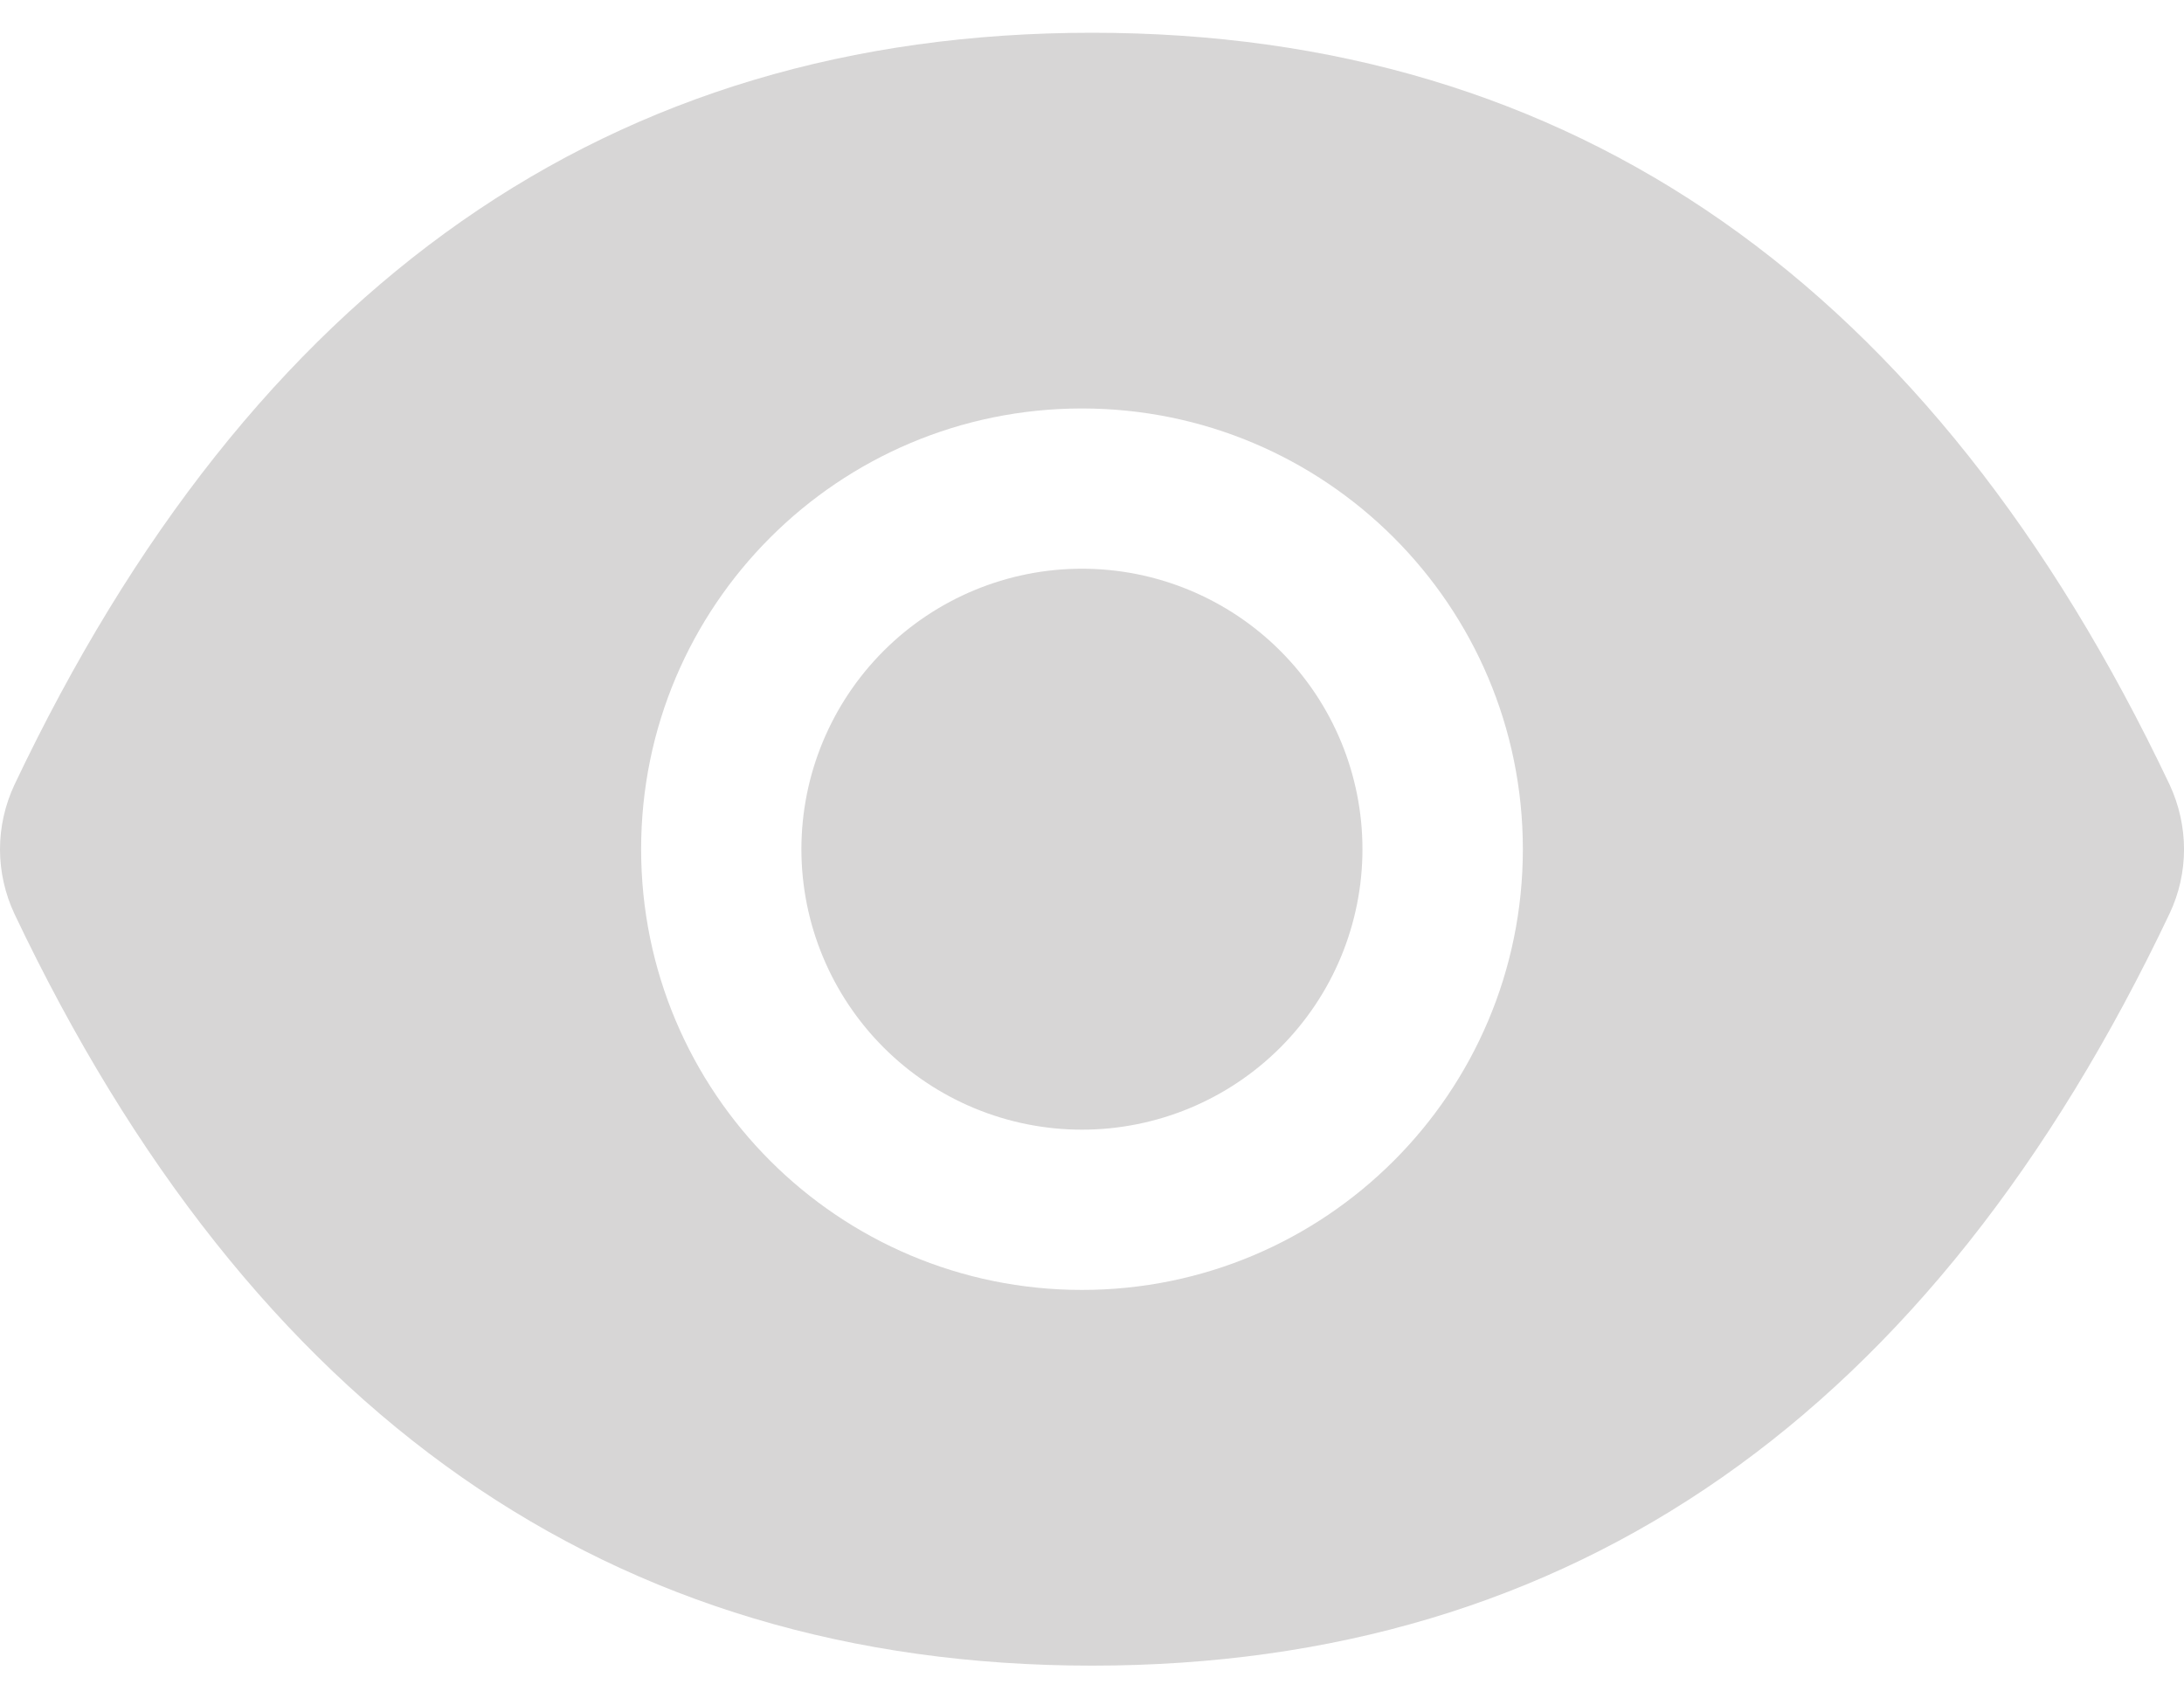<svg width="18" height="14" viewBox="0 0 18 14" fill="none" xmlns="http://www.w3.org/2000/svg">
<path d="M6.605 7C6.605 7.613 6.849 8.201 7.283 8.635C7.716 9.068 8.304 9.312 8.917 9.312C9.531 9.312 10.119 9.068 10.552 8.635C10.986 8.201 11.229 7.613 11.229 7C11.229 6.387 10.986 5.799 10.552 5.365C10.119 4.932 9.531 4.688 8.917 4.688C8.304 4.688 7.716 4.932 7.283 5.365C6.849 5.799 6.605 6.387 6.605 7ZM17.881 6.467C15.924 2.345 12.966 0.27 9 0.27C5.032 0.27 2.076 2.345 0.119 6.469C0.041 6.636 0 6.817 0 7.001C0 7.185 0.041 7.366 0.119 7.533C2.076 11.655 5.034 13.73 9 13.73C12.968 13.73 15.924 11.655 17.881 7.531C18.04 7.196 18.04 6.808 17.881 6.467ZM8.917 10.633C6.911 10.633 5.284 9.007 5.284 7C5.284 4.993 6.911 3.367 8.917 3.367C10.924 3.367 12.551 4.993 12.551 7C12.551 9.007 10.924 10.633 8.917 10.633Z" fill="#D7D6D6"/>
</svg>
